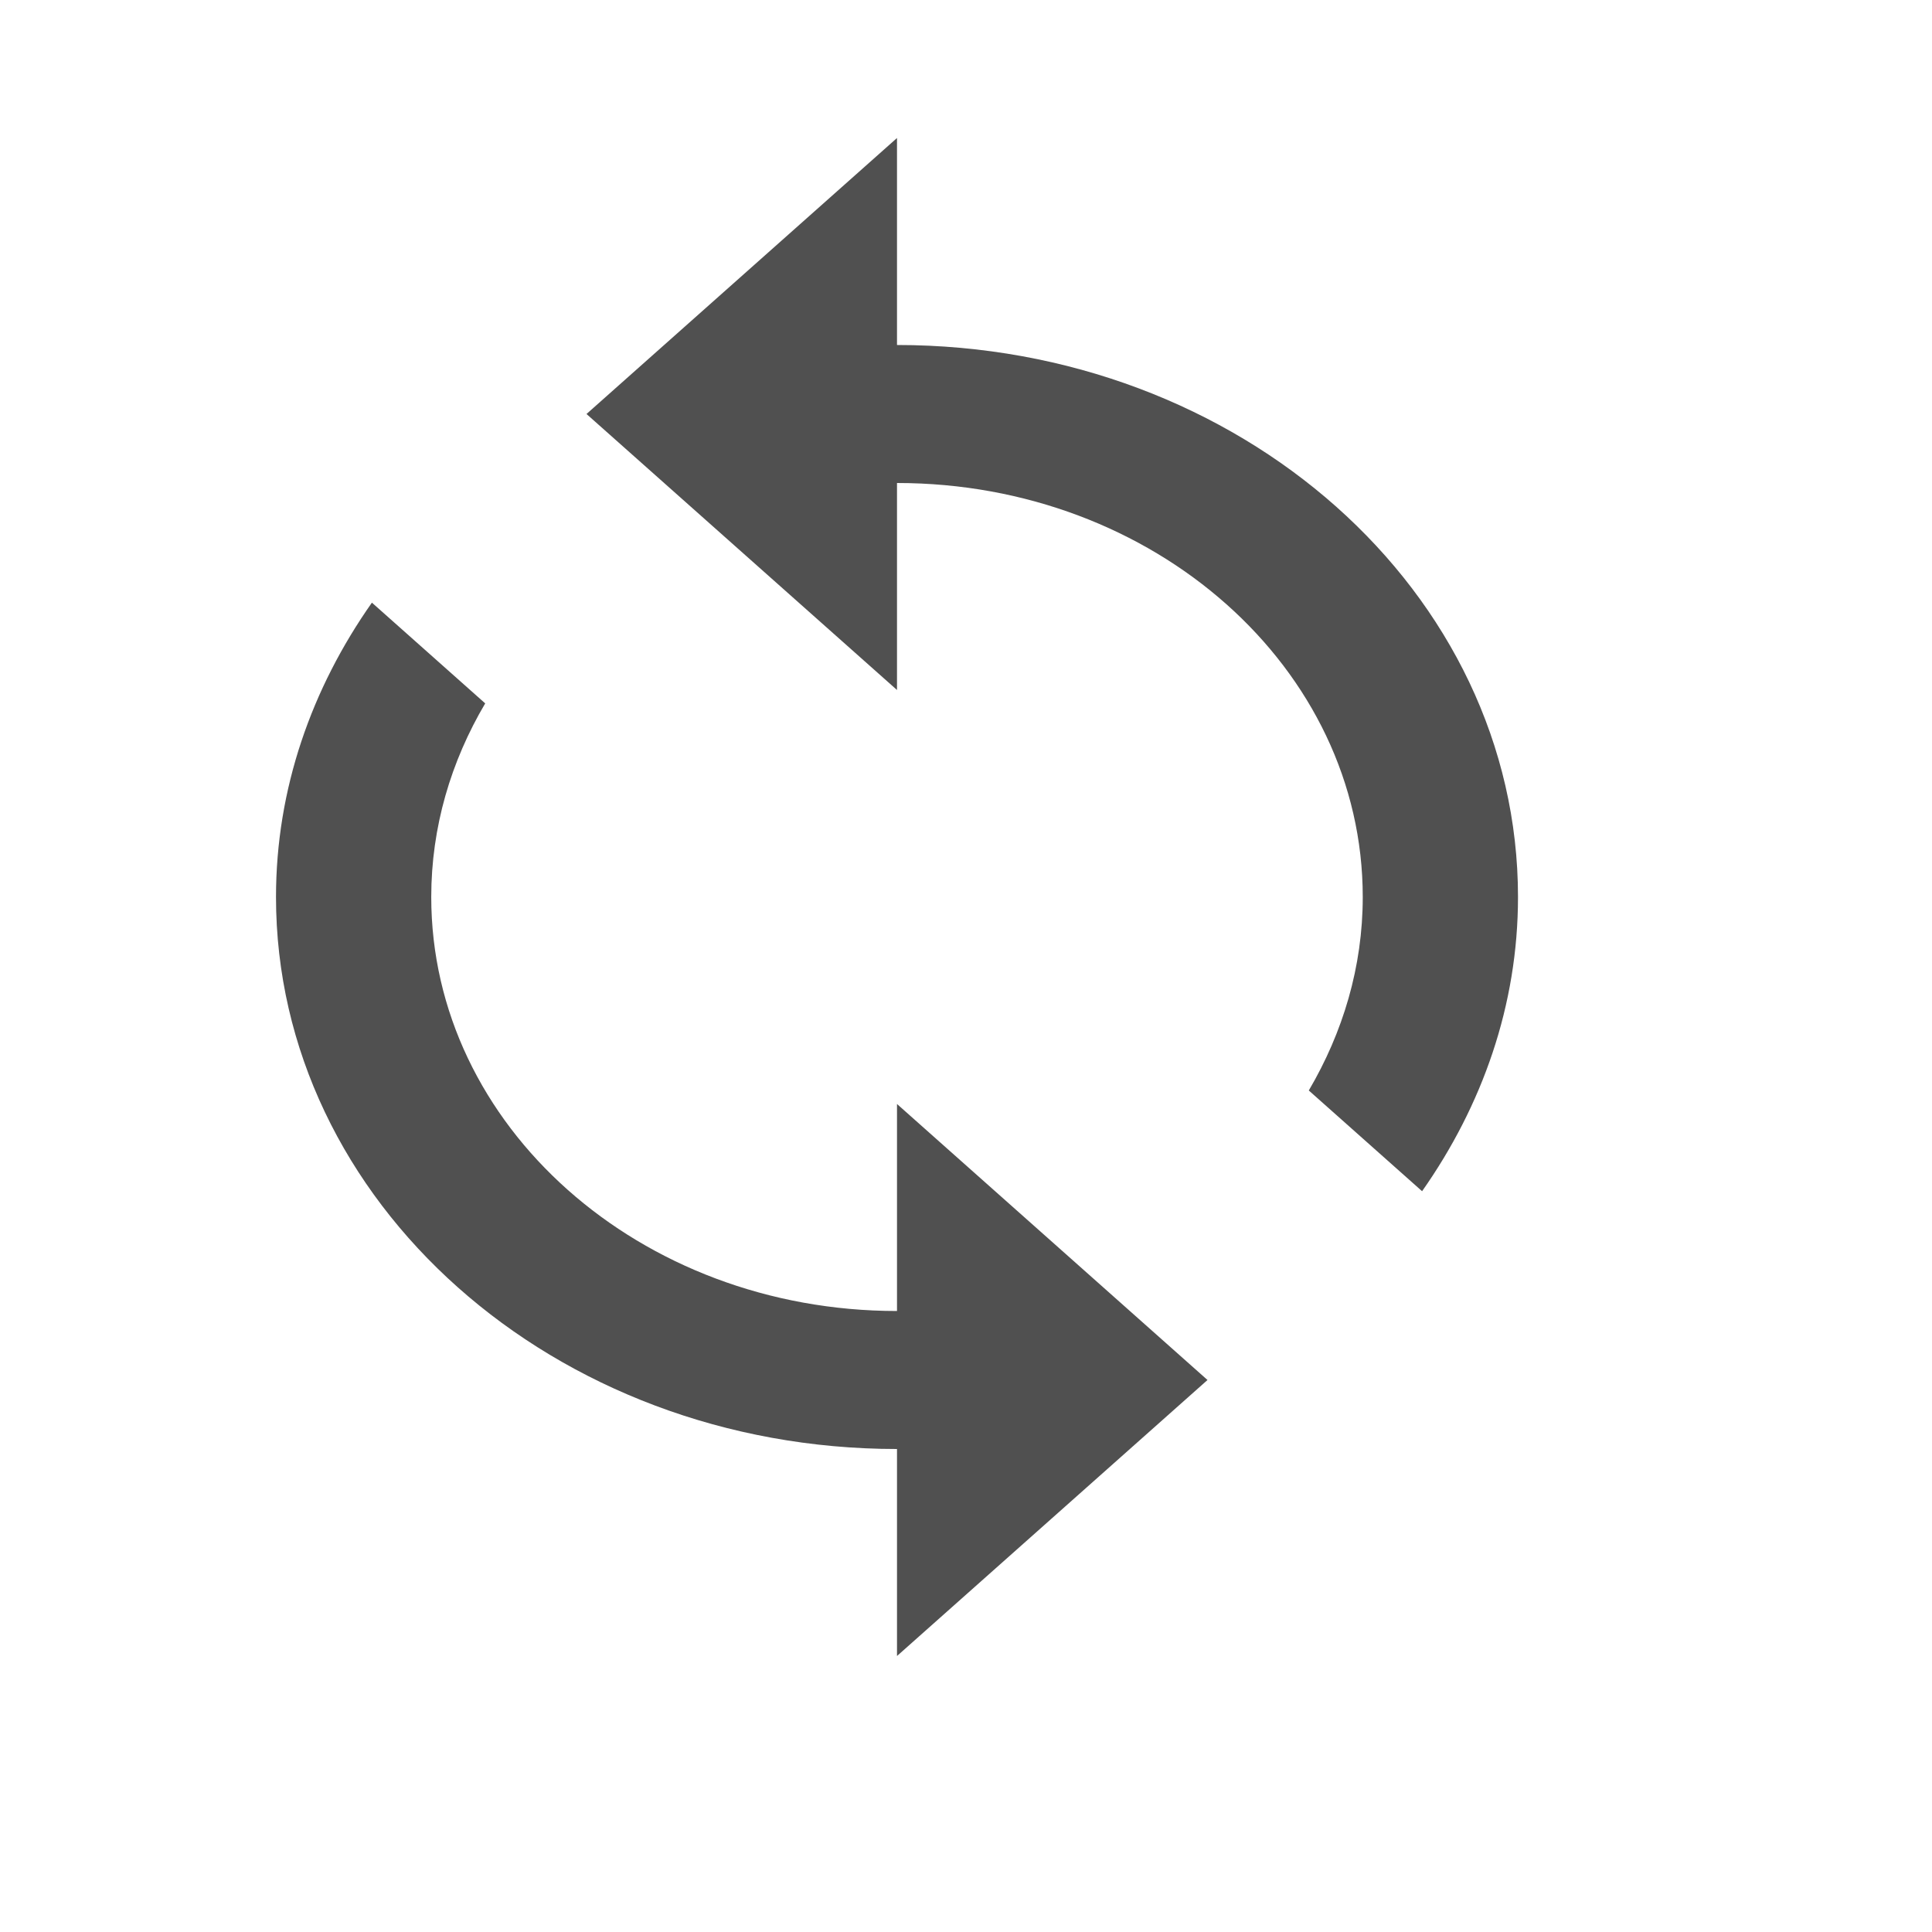 <svg xmlns="http://www.w3.org/2000/svg" width="14" height="14">
    <path fill="none" fill-rule="evenodd" d="M0 0h14v14H0V0z"/>
    <path fill="#505050" fill-rule="evenodd" d="M10.305 8.632l-.821-.73c.247-.42.391-.895.391-1.402 0-1.658-1.51-3-3.375-3V5L4.25 3 6.5 1v1.5c2.486 0 4.5 1.79 4.5 4 0 .785-.259 1.512-.695 2.132zM6.5 9.5V8l2.25 2-2.25 2v-1.5c-2.486 0-4.5-1.79-4.5-4 0-.785.259-1.513.695-2.133l.821.73c-.248.42-.391.896-.391 1.403 0 1.657 1.51 3 3.375 3z"/>
</svg>

